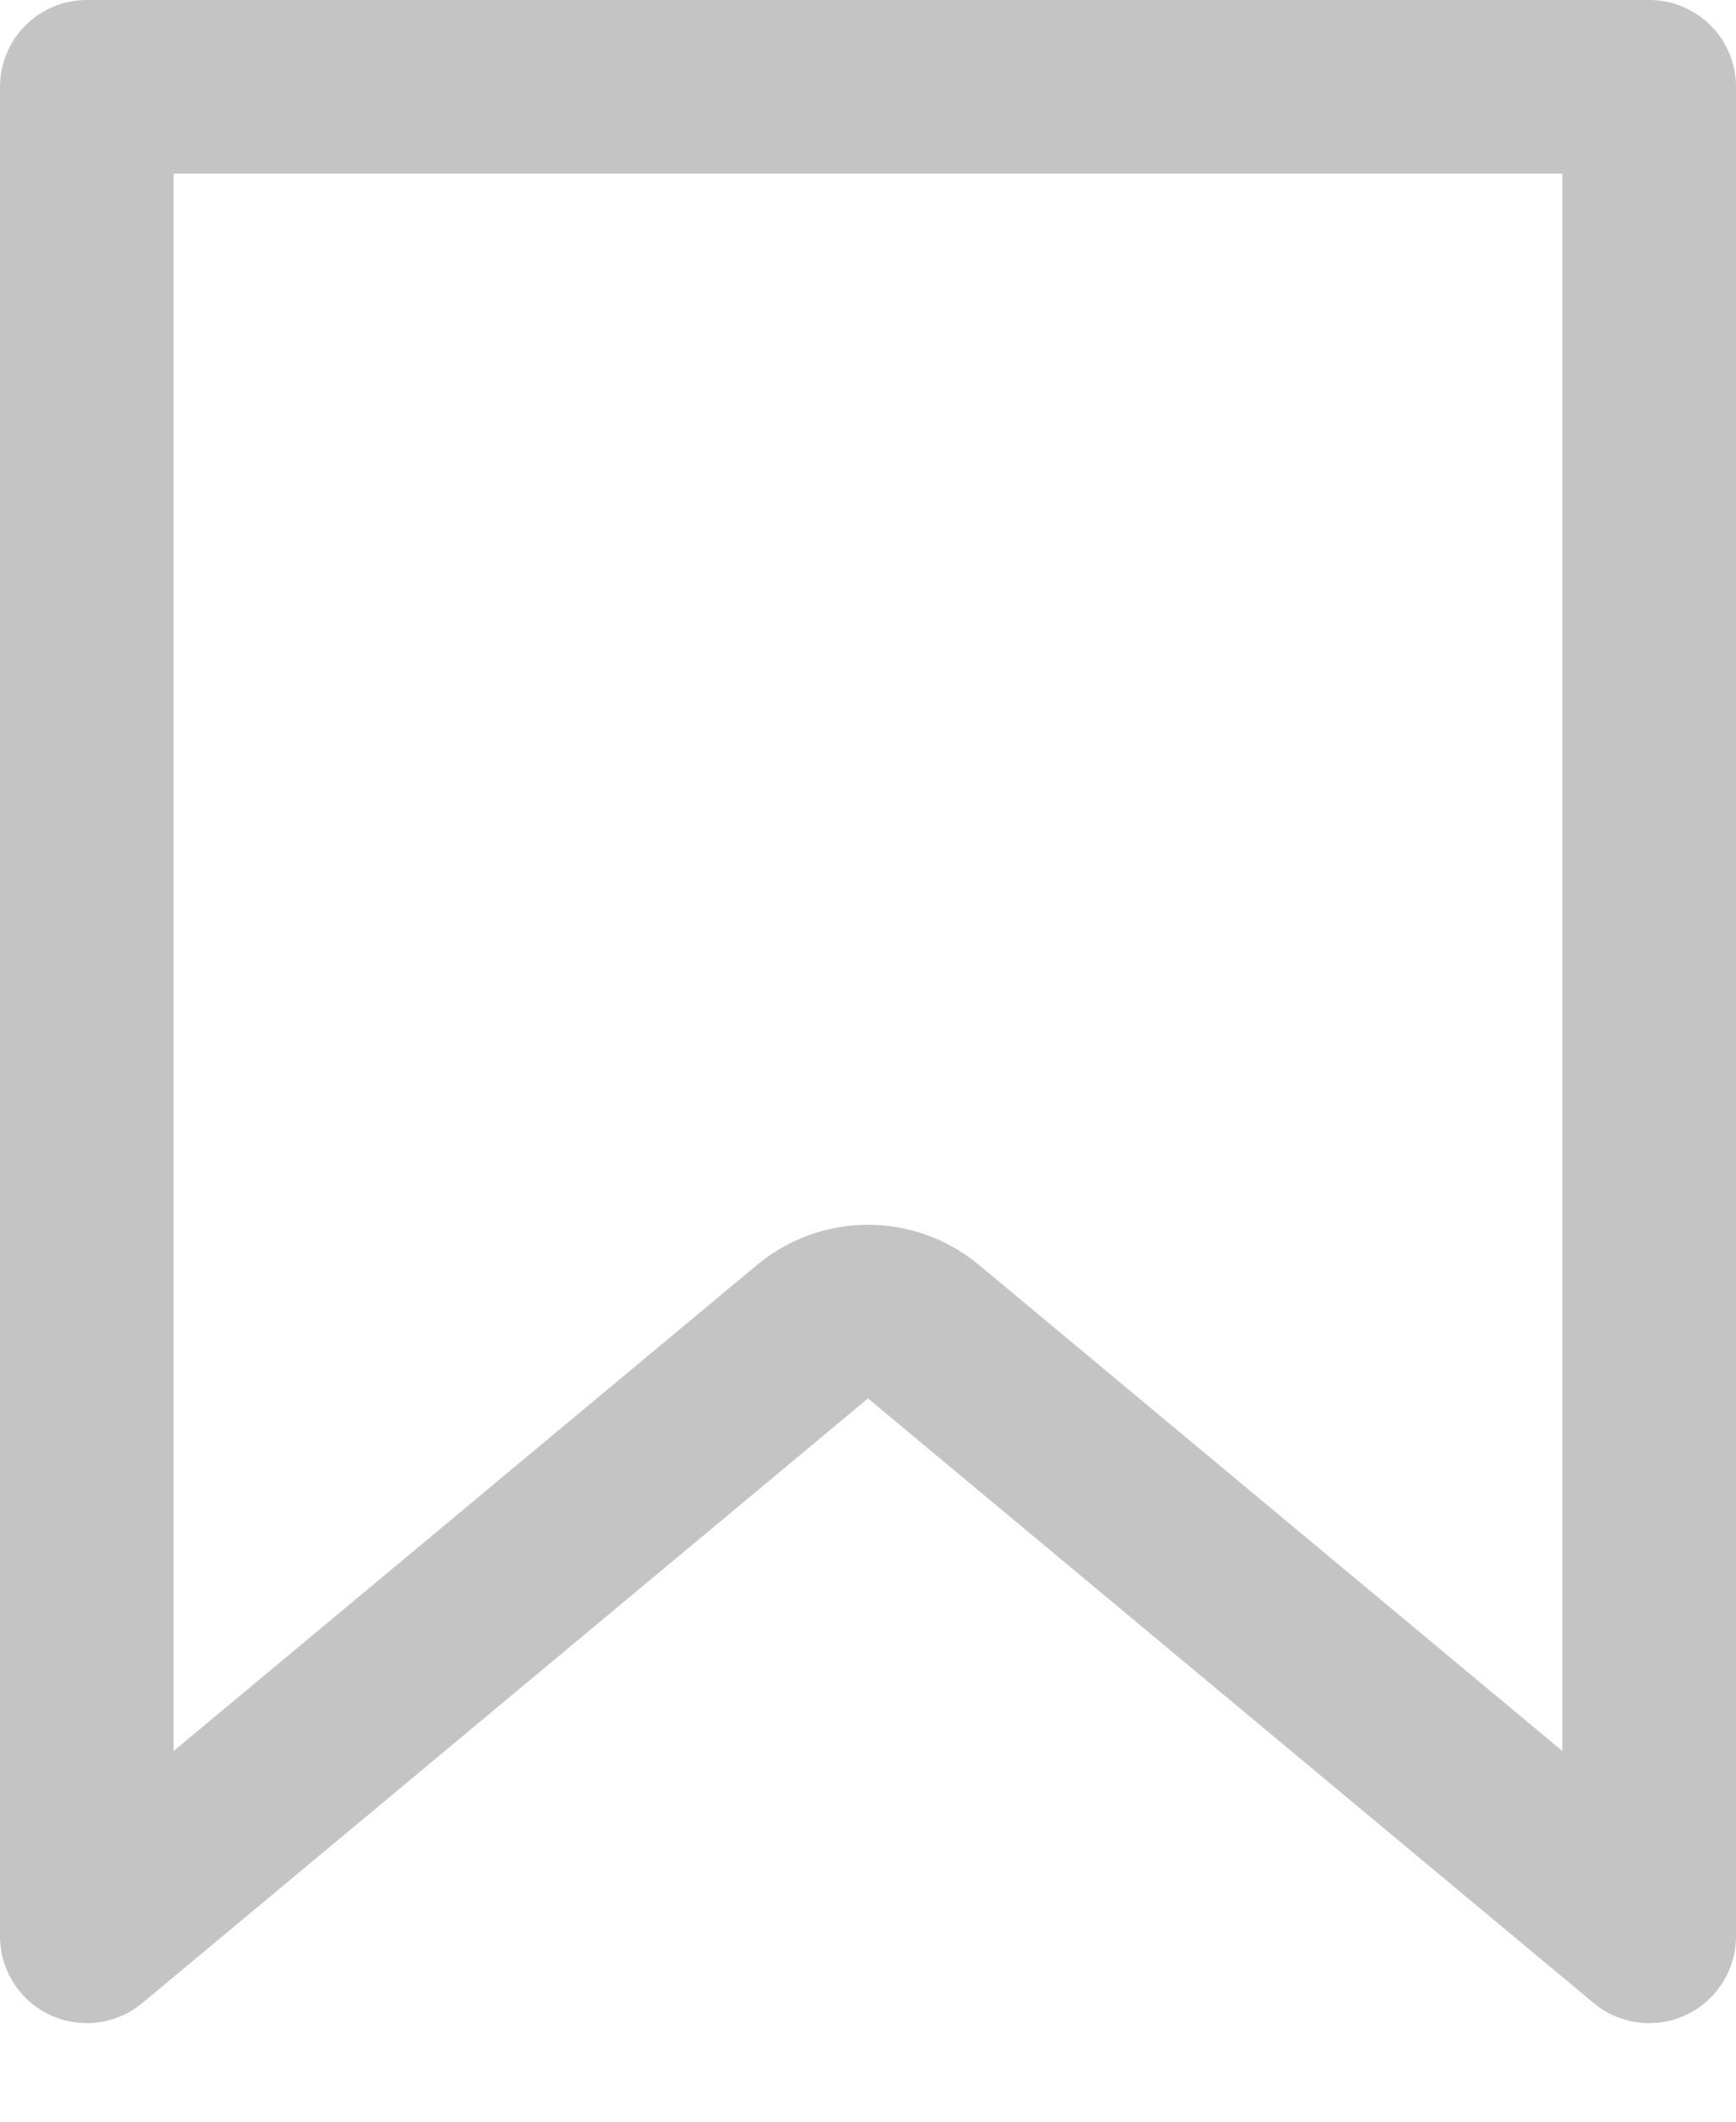 <svg preserveAspectRatio="none" width="100%" height="100%" overflow="visible" style="display: block;" viewBox="0 0 18 22" fill="none" xmlns="http://www.w3.org/2000/svg">
<path id="Rectangle 1438" d="M17.1 0.9V20.078L9.576 13.809C9.242 13.53 8.758 13.53 8.424 13.809L0.9 20.078V0.9H17.1Z" stroke="#C4C4C4" stroke-width="1.8" stroke-linejoin="round"/>
</svg>
